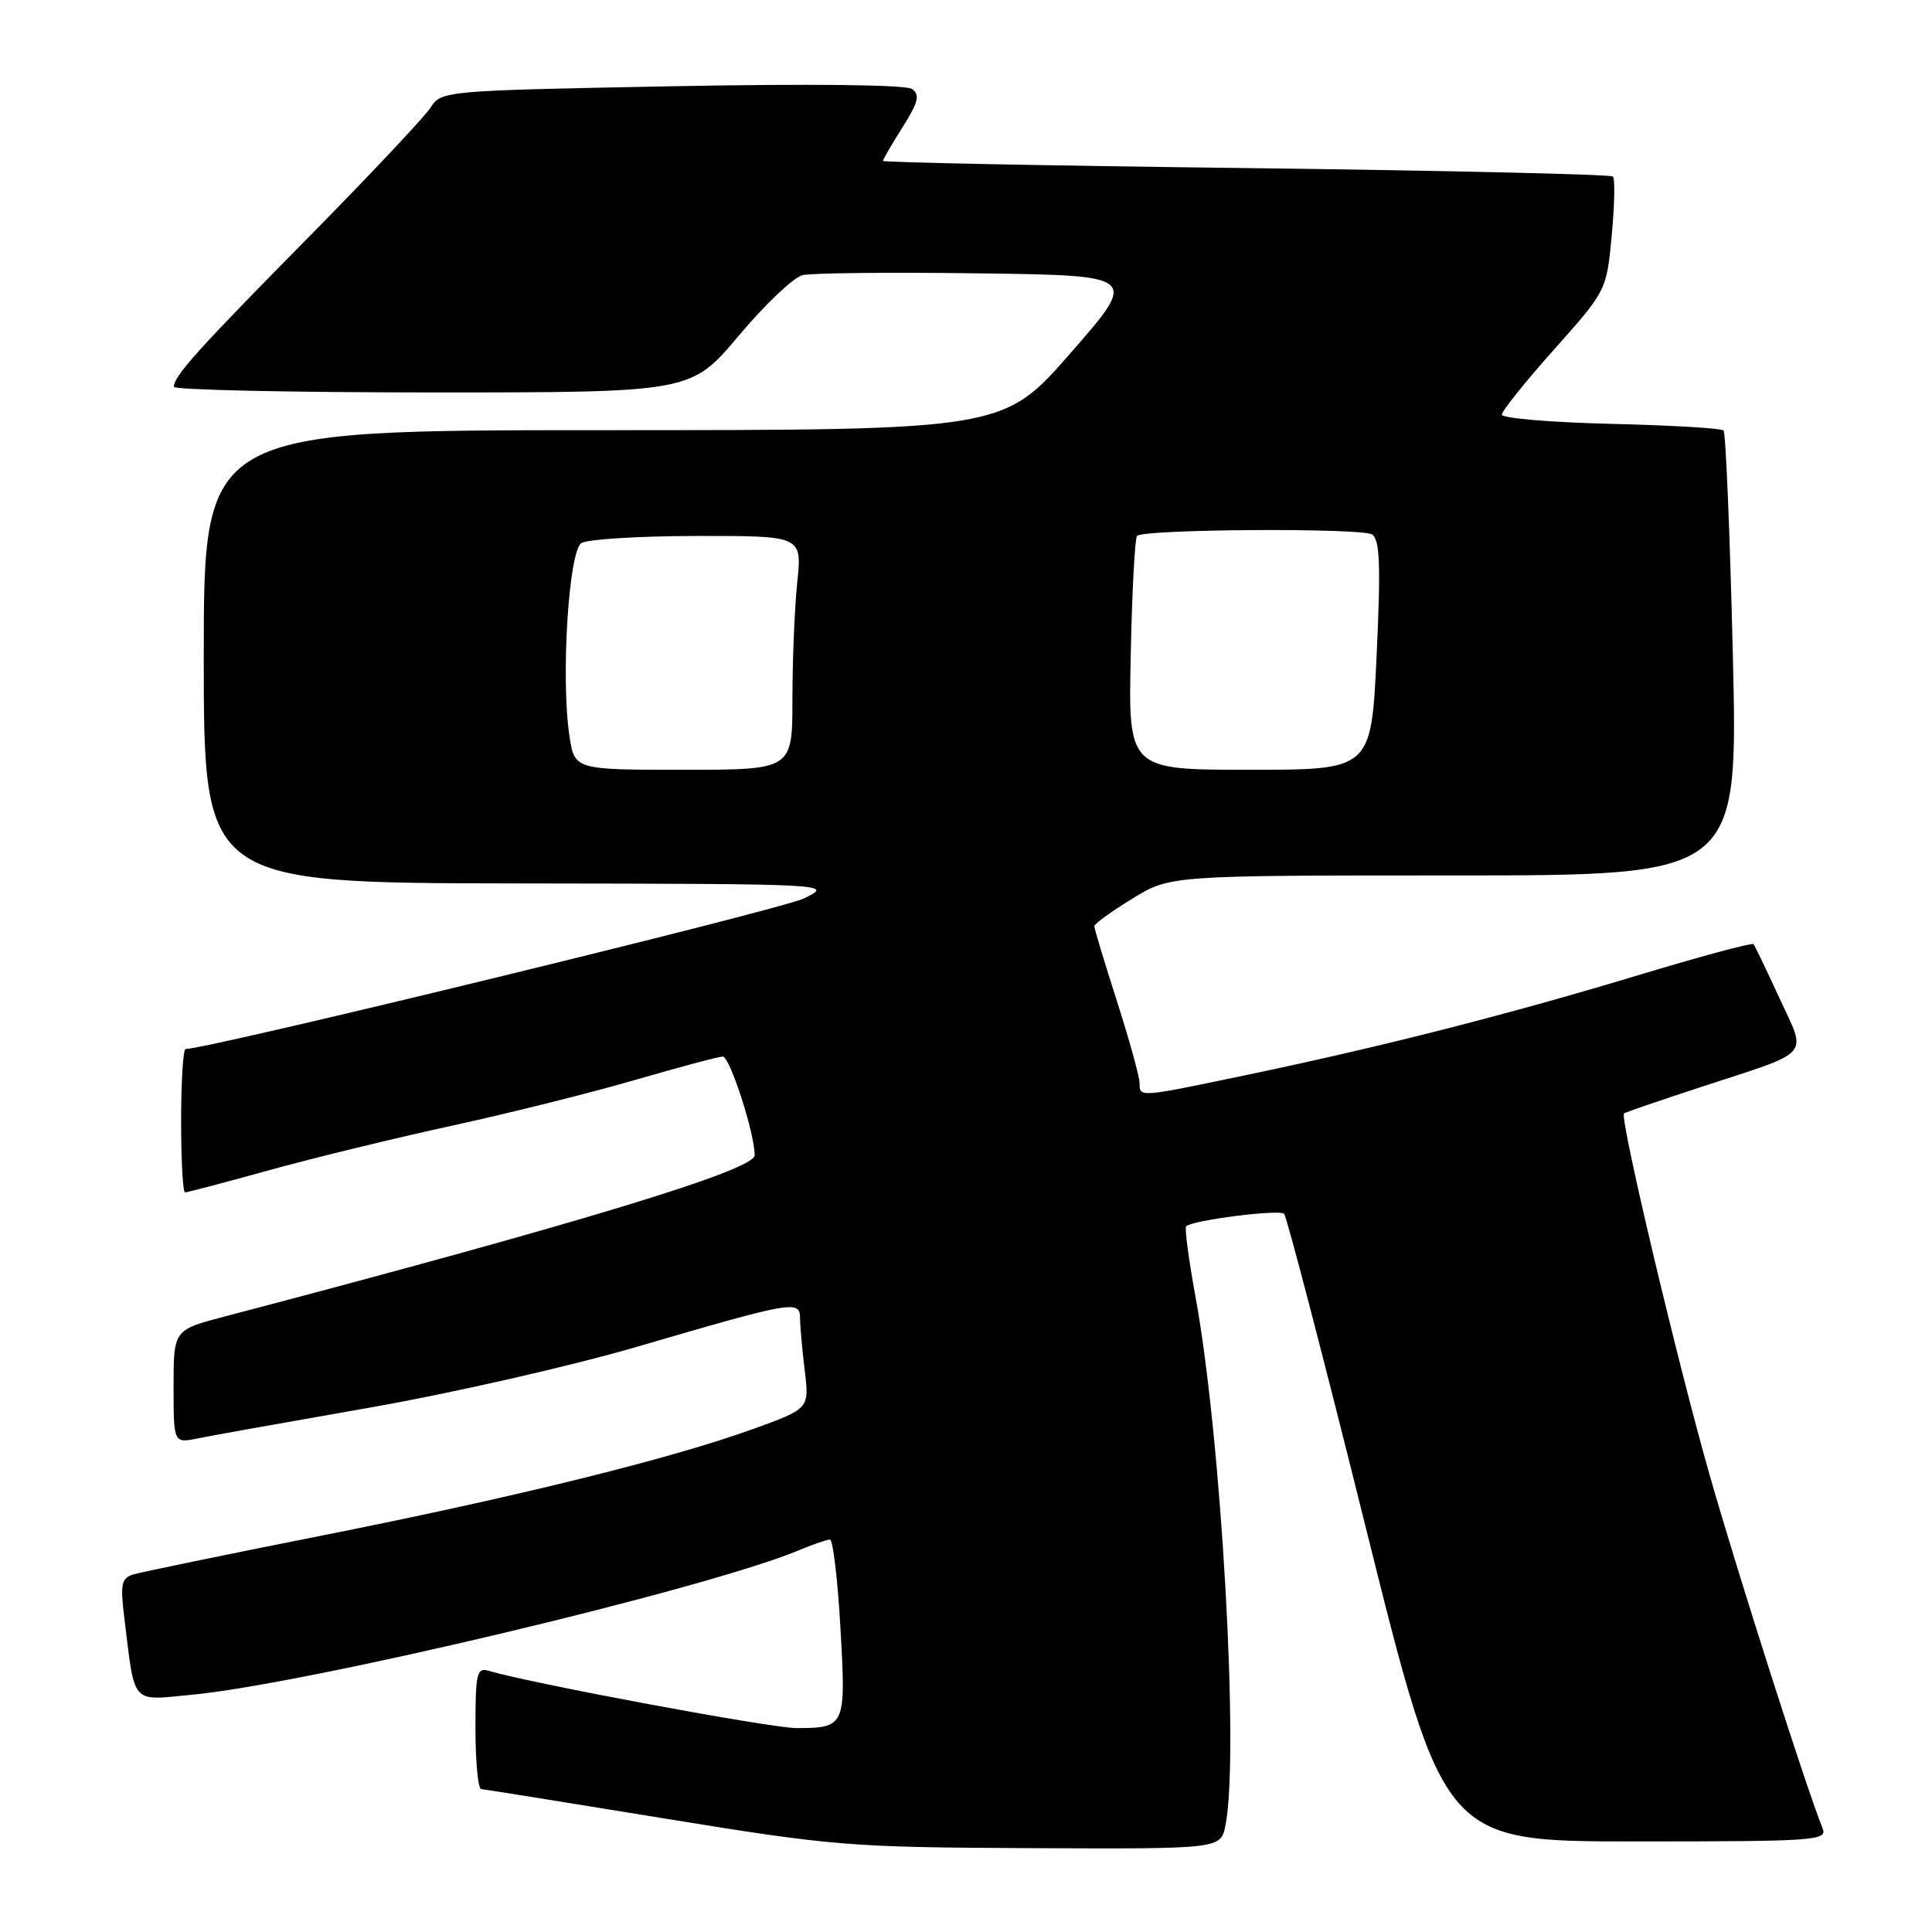<?xml version="1.0" encoding="UTF-8" standalone="no"?>
<!DOCTYPE svg PUBLIC "-//W3C//DTD SVG 1.1//EN" "http://www.w3.org/Graphics/SVG/1.1/DTD/svg11.dtd" >
<svg xmlns="http://www.w3.org/2000/svg" xmlns:xlink="http://www.w3.org/1999/xlink" version="1.1" viewBox="0 0 256 256">
 <g >
 <path fill="currentColor"
d=" M 162.38 241.88 C 164.23 232.62 161.84 190.46 158.40 171.77 C 157.51 166.89 156.95 162.71 157.17 162.49 C 157.99 161.68 169.52 160.21 170.15 160.84 C 170.50 161.20 175.42 180.06 181.06 202.75 C 191.33 244.00 191.33 244.00 216.77 244.00 C 240.61 244.00 242.17 243.89 241.50 242.25 C 239.42 237.13 230.46 209.15 226.64 195.81 C 222.37 180.94 214.57 148.04 215.19 147.53 C 215.36 147.39 220.00 145.80 225.50 144.00 C 240.29 139.16 239.43 140.15 235.78 132.24 C 234.07 128.53 232.53 125.32 232.35 125.10 C 232.18 124.88 225.16 126.77 216.77 129.31 C 199.48 134.52 183.14 138.68 165.23 142.43 C 150.85 145.44 151.00 145.43 151.00 143.51 C 151.00 142.69 149.65 137.81 148.00 132.66 C 146.35 127.51 145.00 123.04 145.00 122.73 C 145.00 122.42 147.26 120.78 150.02 119.09 C 155.03 116.00 155.03 116.00 192.67 116.00 C 230.31 116.00 230.31 116.00 229.61 86.79 C 229.23 70.73 228.67 57.34 228.38 57.04 C 228.08 56.74 221.35 56.35 213.42 56.16 C 205.49 55.97 199.00 55.42 199.00 54.94 C 199.00 54.47 202.12 50.57 205.94 46.29 C 212.87 38.51 212.88 38.49 213.56 31.21 C 213.94 27.19 214.01 23.67 213.72 23.39 C 213.43 23.10 191.55 22.60 165.10 22.27 C 138.64 21.95 117.00 21.52 117.00 21.32 C 117.00 21.12 118.17 19.11 119.60 16.85 C 121.69 13.53 121.93 12.55 120.85 11.79 C 120.03 11.22 107.48 11.08 89.00 11.43 C 58.79 12.01 58.49 12.03 57.05 14.26 C 56.26 15.49 48.95 23.25 40.82 31.50 C 26.23 46.29 23.09 49.77 23.03 51.25 C 23.01 51.66 38.43 52.00 57.28 52.00 C 91.56 52.00 91.56 52.00 97.87 44.50 C 101.34 40.37 105.15 36.75 106.34 36.46 C 107.53 36.17 118.03 36.06 129.67 36.22 C 150.84 36.50 150.84 36.50 141.88 46.75 C 132.93 57.00 132.93 57.00 79.96 57.00 C 27.00 57.00 27.00 57.00 27.00 87.00 C 27.00 117.00 27.00 117.00 68.75 117.06 C 110.50 117.12 110.50 117.12 106.50 119.06 C 103.47 120.53 27.59 139.00 24.59 139.00 C 24.27 139.00 24.00 143.28 24.00 148.50 C 24.00 153.72 24.23 158.00 24.52 158.00 C 24.80 158.00 29.86 156.67 35.77 155.03 C 41.67 153.40 52.61 150.74 60.07 149.12 C 67.53 147.49 78.40 144.78 84.22 143.08 C 90.04 141.39 95.23 140.00 95.77 140.00 C 96.71 140.00 100.00 150.17 100.00 153.08 C 100.00 155.03 76.76 162.10 29.75 174.45 C 23.00 176.22 23.00 176.22 23.00 183.74 C 23.00 191.25 23.00 191.25 26.25 190.59 C 28.04 190.22 38.29 188.39 49.03 186.51 C 59.77 184.63 75.75 180.99 84.53 178.42 C 105.01 172.43 106.00 172.25 106.01 174.64 C 106.01 175.66 106.29 178.78 106.63 181.57 C 107.24 186.65 107.24 186.65 99.87 189.32 C 88.96 193.28 68.40 198.36 42.50 203.50 C 29.85 206.01 18.68 208.32 17.67 208.62 C 16.09 209.11 15.92 209.89 16.47 214.34 C 17.91 226.07 17.27 225.33 25.36 224.57 C 40.63 223.13 93.62 210.53 105.80 205.44 C 107.69 204.65 109.57 204.00 109.97 204.00 C 110.37 204.00 111.00 209.26 111.36 215.68 C 112.11 228.77 112.02 228.96 105.55 228.98 C 102.24 229.00 70.39 223.07 64.75 221.39 C 63.18 220.92 63.00 221.72 63.00 228.93 C 63.00 233.37 63.34 237.03 63.75 237.06 C 64.16 237.09 75.07 238.84 88.00 240.95 C 110.53 244.62 112.54 244.78 136.62 244.89 C 161.75 245.00 161.75 245.00 162.38 241.88 Z  M 75.45 97.49 C 74.30 89.86 75.35 73.02 77.04 71.96 C 77.84 71.45 84.75 71.02 92.39 71.02 C 106.28 71.00 106.28 71.00 105.64 77.15 C 105.29 80.53 105.00 87.50 105.00 92.65 C 105.00 102.00 105.00 102.00 90.56 102.00 C 76.12 102.00 76.12 102.00 75.45 97.49 Z  M 149.83 86.76 C 150.00 78.37 150.38 71.29 150.66 71.01 C 151.56 70.10 180.46 69.93 181.81 70.82 C 182.84 71.51 182.97 74.86 182.41 86.84 C 181.70 102.00 181.70 102.00 165.60 102.00 C 149.50 102.00 149.50 102.00 149.83 86.76 Z "/>
</g>
</svg>